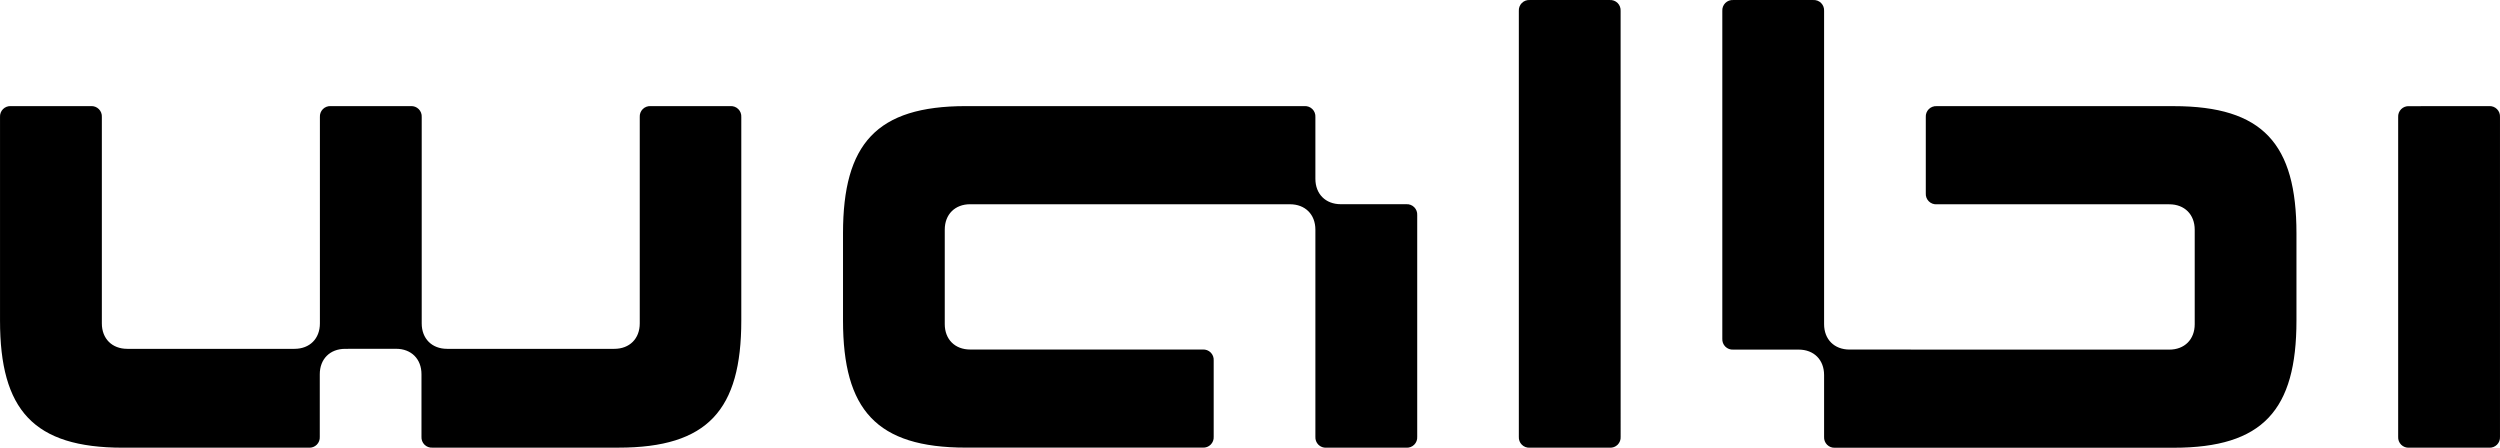 <svg xmlns="http://www.w3.org/2000/svg" width="100%" viewBox="0 0 1675 300" fill="none" class="nav-logo__inner"><path d="M231.294 233.72C221.066 233.72 214.251 240.534 214.251 250.76V292.628C214.314 293.606 214.168 294.587 213.822 295.504C213.476 296.422 212.938 297.255 212.245 297.948C211.551 298.642 210.718 299.179 209.8 299.525C208.883 299.871 207.902 300.017 206.923 299.954H82.296C22.406 299.954 0.014 274.645 0.014 214.764V78.422C-0.049 77.443 0.098 76.463 0.444 75.545C0.789 74.628 1.327 73.794 2.021 73.101C2.714 72.408 3.547 71.87 4.465 71.524C5.383 71.178 6.364 71.032 7.342 71.095H60.909C61.888 71.032 62.869 71.178 63.786 71.524C64.704 71.87 65.537 72.408 66.231 73.101C66.924 73.794 67.462 74.628 67.808 75.545C68.154 76.463 68.3 77.443 68.237 78.422V216.68C68.237 226.906 75.062 233.72 85.28 233.72H197.292C207.52 233.72 214.335 226.906 214.335 216.68V78.422C214.272 77.443 214.418 76.463 214.764 75.545C215.11 74.628 215.648 73.794 216.341 73.101C217.034 72.408 217.868 71.87 218.785 71.524C219.703 71.178 220.684 71.032 221.663 71.095H275.219C276.197 71.034 277.177 71.181 278.094 71.528C279.011 71.874 279.844 72.412 280.537 73.105C281.23 73.798 281.768 74.63 282.114 75.547C282.461 76.464 282.608 77.444 282.547 78.422V216.68C282.547 226.906 289.362 233.72 299.579 233.72H411.591C421.819 233.72 428.634 226.906 428.634 216.68V78.422C428.571 77.443 428.717 76.463 429.063 75.545C429.409 74.628 429.947 73.794 430.64 73.101C431.334 72.408 432.167 71.87 433.085 71.524C434.003 71.178 434.983 71.032 435.962 71.095H489.341C490.319 71.032 491.3 71.178 492.218 71.524C493.135 71.87 493.969 72.408 494.662 73.101C495.356 73.794 495.893 74.628 496.239 75.545C496.585 76.463 496.732 77.443 496.669 78.422V214.733C496.669 274.614 474.266 299.923 414.376 299.923H289.718C288.739 299.986 287.758 299.84 286.841 299.494C285.923 299.148 285.09 298.61 284.396 297.917C283.703 297.224 283.165 296.39 282.819 295.473C282.473 294.555 282.327 293.575 282.39 292.596V250.728C282.39 240.502 275.565 233.688 265.347 233.688L231.294 233.72ZM1239.18 234.201C1228.96 234.201 1222.14 227.387 1222.14 217.171V7.341C1222.2 6.363 1222.06 5.382 1221.71 4.464C1221.37 3.547 1220.83 2.714 1220.14 2.02C1219.44 1.327 1218.61 0.789 1217.69 0.443C1216.77 0.098 1215.79 -0.049 1214.81 0.014H1161.28C1160.3 -0.049 1159.32 0.098 1158.4 0.443C1157.48 0.789 1156.65 1.327 1155.96 2.02C1155.26 2.714 1154.73 3.547 1154.38 4.464C1154.03 5.382 1153.89 6.363 1153.95 7.341V226.906C1153.89 227.884 1154.03 228.865 1154.38 229.782C1154.73 230.7 1155.26 231.533 1155.96 232.227C1156.65 232.92 1157.48 233.457 1158.4 233.803C1159.32 234.149 1160.3 234.296 1161.28 234.233H1205.1C1215.33 234.233 1222.14 241.057 1222.14 251.273V292.659C1222.08 293.637 1222.23 294.618 1222.57 295.536C1222.92 296.453 1223.45 297.286 1224.15 297.98C1224.84 298.673 1225.68 299.211 1226.59 299.557C1227.51 299.902 1228.49 300.049 1229.47 299.986H1456.34C1516.23 299.986 1538.63 274.677 1538.63 214.795V156.317C1538.63 96.436 1516.23 71.116 1456.34 71.116H1297.61C1296.63 71.053 1295.65 71.199 1294.73 71.545C1293.81 71.891 1292.98 72.429 1292.29 73.122C1291.59 73.815 1291.06 74.649 1290.71 75.566C1290.36 76.484 1290.22 77.464 1290.28 78.443V129.553C1290.22 130.531 1290.36 131.512 1290.71 132.43C1291.06 133.347 1291.59 134.18 1292.29 134.874C1292.98 135.567 1293.81 136.105 1294.73 136.45C1295.65 136.796 1296.63 136.943 1297.61 136.88H1453.42C1463.65 136.88 1470.46 143.694 1470.46 153.92V217.213C1470.46 227.429 1463.65 234.243 1453.42 234.243L1239.18 234.201ZM864.268 136.859C874.496 136.859 881.31 143.673 881.31 153.899V292.628C881.247 293.606 881.394 294.587 881.74 295.504C882.086 296.422 882.623 297.255 883.317 297.948C884.01 298.642 884.844 299.179 885.761 299.525C886.679 299.871 887.66 300.017 888.638 299.954H942.205C943.184 300.017 944.165 299.871 945.083 299.525C946 299.179 946.834 298.642 947.527 297.948C948.22 297.255 948.758 296.422 949.104 295.504C949.45 294.587 949.596 293.606 949.533 292.628V144.144C949.596 143.165 949.45 142.184 949.104 141.267C948.758 140.349 948.22 139.516 947.527 138.823C946.834 138.13 946 137.592 945.083 137.246C944.165 136.9 943.184 136.754 942.205 136.817H898.353C888.125 136.817 881.31 130.003 881.31 119.777V78.422C881.373 77.443 881.227 76.463 880.881 75.545C880.535 74.628 879.998 73.794 879.304 73.101C878.611 72.408 877.777 71.87 876.86 71.524C875.942 71.178 874.961 71.032 873.983 71.095H647.11C587.221 71.095 564.818 96.415 564.818 156.296V214.712C564.818 274.593 587.221 299.902 647.11 299.902H805.843C806.822 299.965 807.803 299.819 808.721 299.473C809.638 299.127 810.472 298.589 811.165 297.896C811.858 297.203 812.396 296.369 812.742 295.452C813.088 294.534 813.234 293.554 813.171 292.575V241.507C813.234 240.529 813.088 239.548 812.742 238.63C812.396 237.713 811.858 236.88 811.165 236.186C810.472 235.493 809.638 234.955 808.721 234.609C807.803 234.263 806.822 234.117 805.843 234.18H650.031C639.803 234.18 632.989 227.366 632.989 217.15V153.878C632.989 143.652 639.803 136.838 650.031 136.838L864.268 136.859ZM1614.1 71.137C1613.12 71.074 1612.14 71.22 1611.22 71.566C1610.31 71.912 1609.47 72.45 1608.78 73.143C1608.09 73.836 1607.55 74.669 1607.2 75.587C1606.86 76.505 1606.71 77.485 1606.77 78.464V292.628C1606.71 293.606 1606.86 294.587 1607.2 295.504C1607.55 296.422 1608.09 297.255 1608.78 297.948C1609.47 298.642 1610.31 299.179 1611.22 299.525C1612.14 299.871 1613.12 300.017 1614.1 299.954H1667.66C1668.64 300.017 1669.62 299.871 1670.54 299.525C1671.45 299.179 1672.29 298.642 1672.98 297.948C1673.67 297.255 1674.21 296.422 1674.56 295.504C1674.9 294.587 1675.05 293.606 1674.99 292.628V78.422C1675.05 77.443 1674.9 76.463 1674.56 75.545C1674.21 74.628 1673.67 73.794 1672.98 73.101C1672.29 72.408 1671.45 71.87 1670.54 71.524C1669.62 71.178 1668.64 71.032 1667.66 71.095L1614.1 71.137ZM1085.81 7.341C1085.87 6.363 1085.73 5.382 1085.38 4.464C1085.04 3.547 1084.5 2.714 1083.81 2.02C1083.11 1.327 1082.28 0.789 1081.36 0.443C1080.44 0.098 1079.46 -0.049 1078.48 0.014H1024.95C1023.97 -0.049 1022.99 0.098 1022.07 0.443C1021.15 0.789 1020.32 1.327 1019.63 2.02C1018.93 2.714 1018.4 3.547 1018.05 4.464C1017.7 5.382 1017.56 6.363 1017.62 7.341V292.628C1017.56 293.606 1017.7 294.587 1018.05 295.504C1018.4 296.422 1018.93 297.255 1019.63 297.948C1020.32 298.642 1021.15 299.179 1022.07 299.525C1022.99 299.871 1023.97 300.017 1024.95 299.954H1078.5C1079.48 300.017 1080.46 299.871 1081.38 299.525C1082.3 299.179 1083.13 298.642 1083.83 297.948C1084.52 297.255 1085.06 296.422 1085.4 295.504C1085.75 294.587 1085.9 293.606 1085.83 292.628L1085.81 7.341Z" fill="#000000"/></svg>